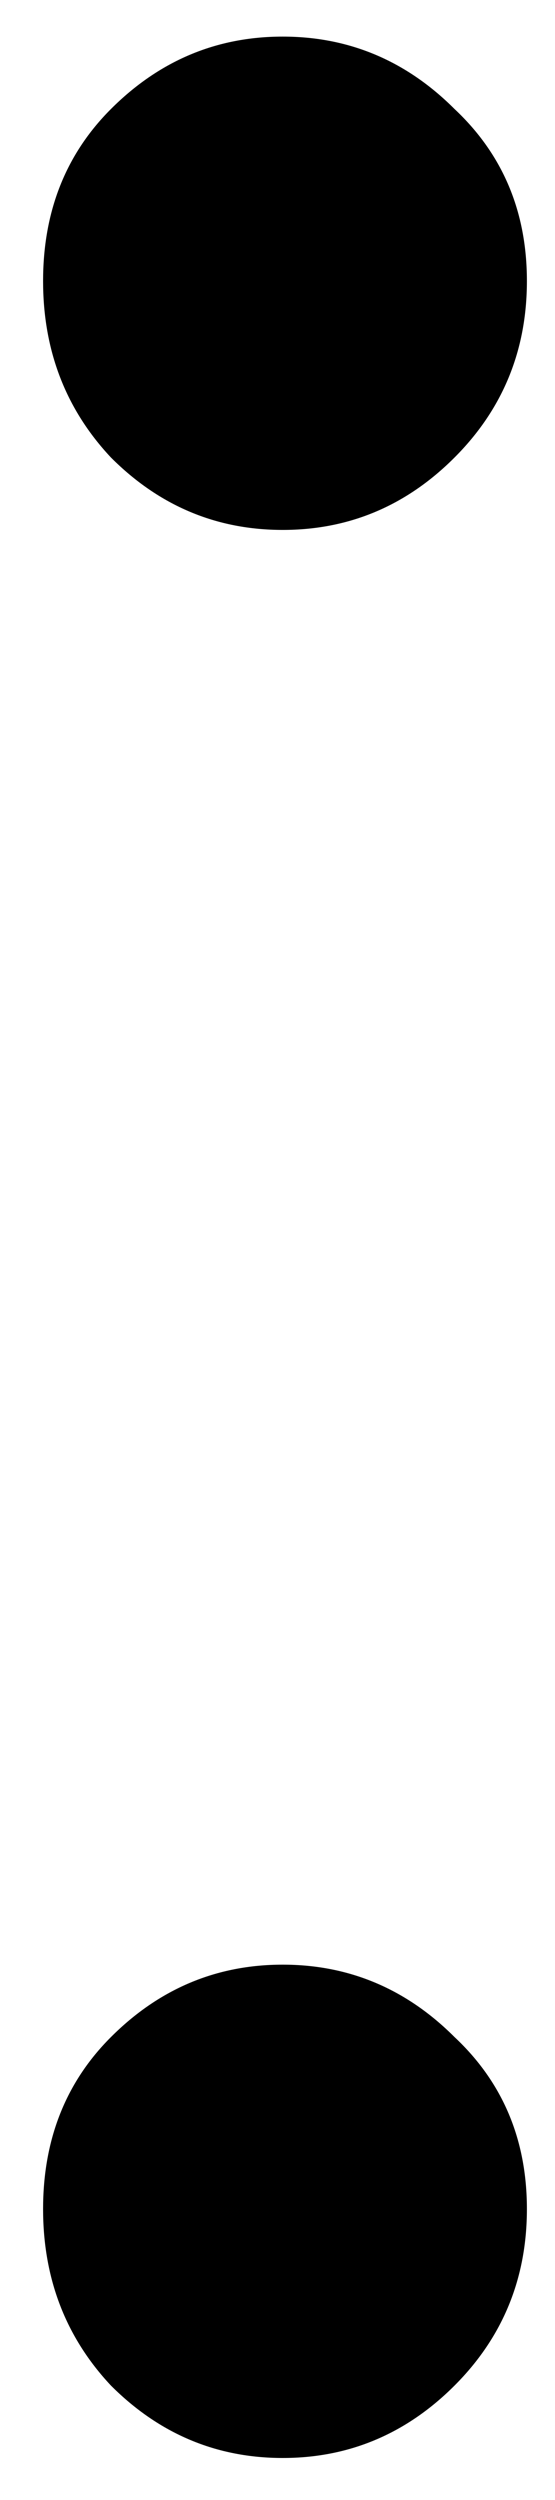 
<svg width="8" height="36" viewBox="0 0 8 36" fill="none" xmlns="http://www.w3.org/2000/svg">
<path d="M4.075 7.631C3.119 7.631 2.294 7.284 1.599 6.588C0.947 5.893 0.621 5.046 0.621 4.047C0.621 3.047 0.947 2.222 1.599 1.57C2.294 0.875 3.119 0.527 4.075 0.527C5.031 0.527 5.857 0.875 6.552 1.57C7.247 2.222 7.595 3.047 7.595 4.047C7.595 5.046 7.247 5.893 6.552 6.588C5.857 7.284 5.031 7.631 4.075 7.631ZM4.075 35.395C3.119 35.395 2.294 35.047 1.599 34.352C0.947 33.657 0.621 32.809 0.621 31.81C0.621 30.811 0.947 29.985 1.599 29.334C2.294 28.639 3.119 28.291 4.075 28.291C5.031 28.291 5.857 28.639 6.552 29.334C7.247 29.985 7.595 30.811 7.595 31.81C7.595 32.809 7.247 33.657 6.552 34.352C5.857 35.047 5.031 35.395 4.075 35.395Z" fill="black"/>
</svg>

